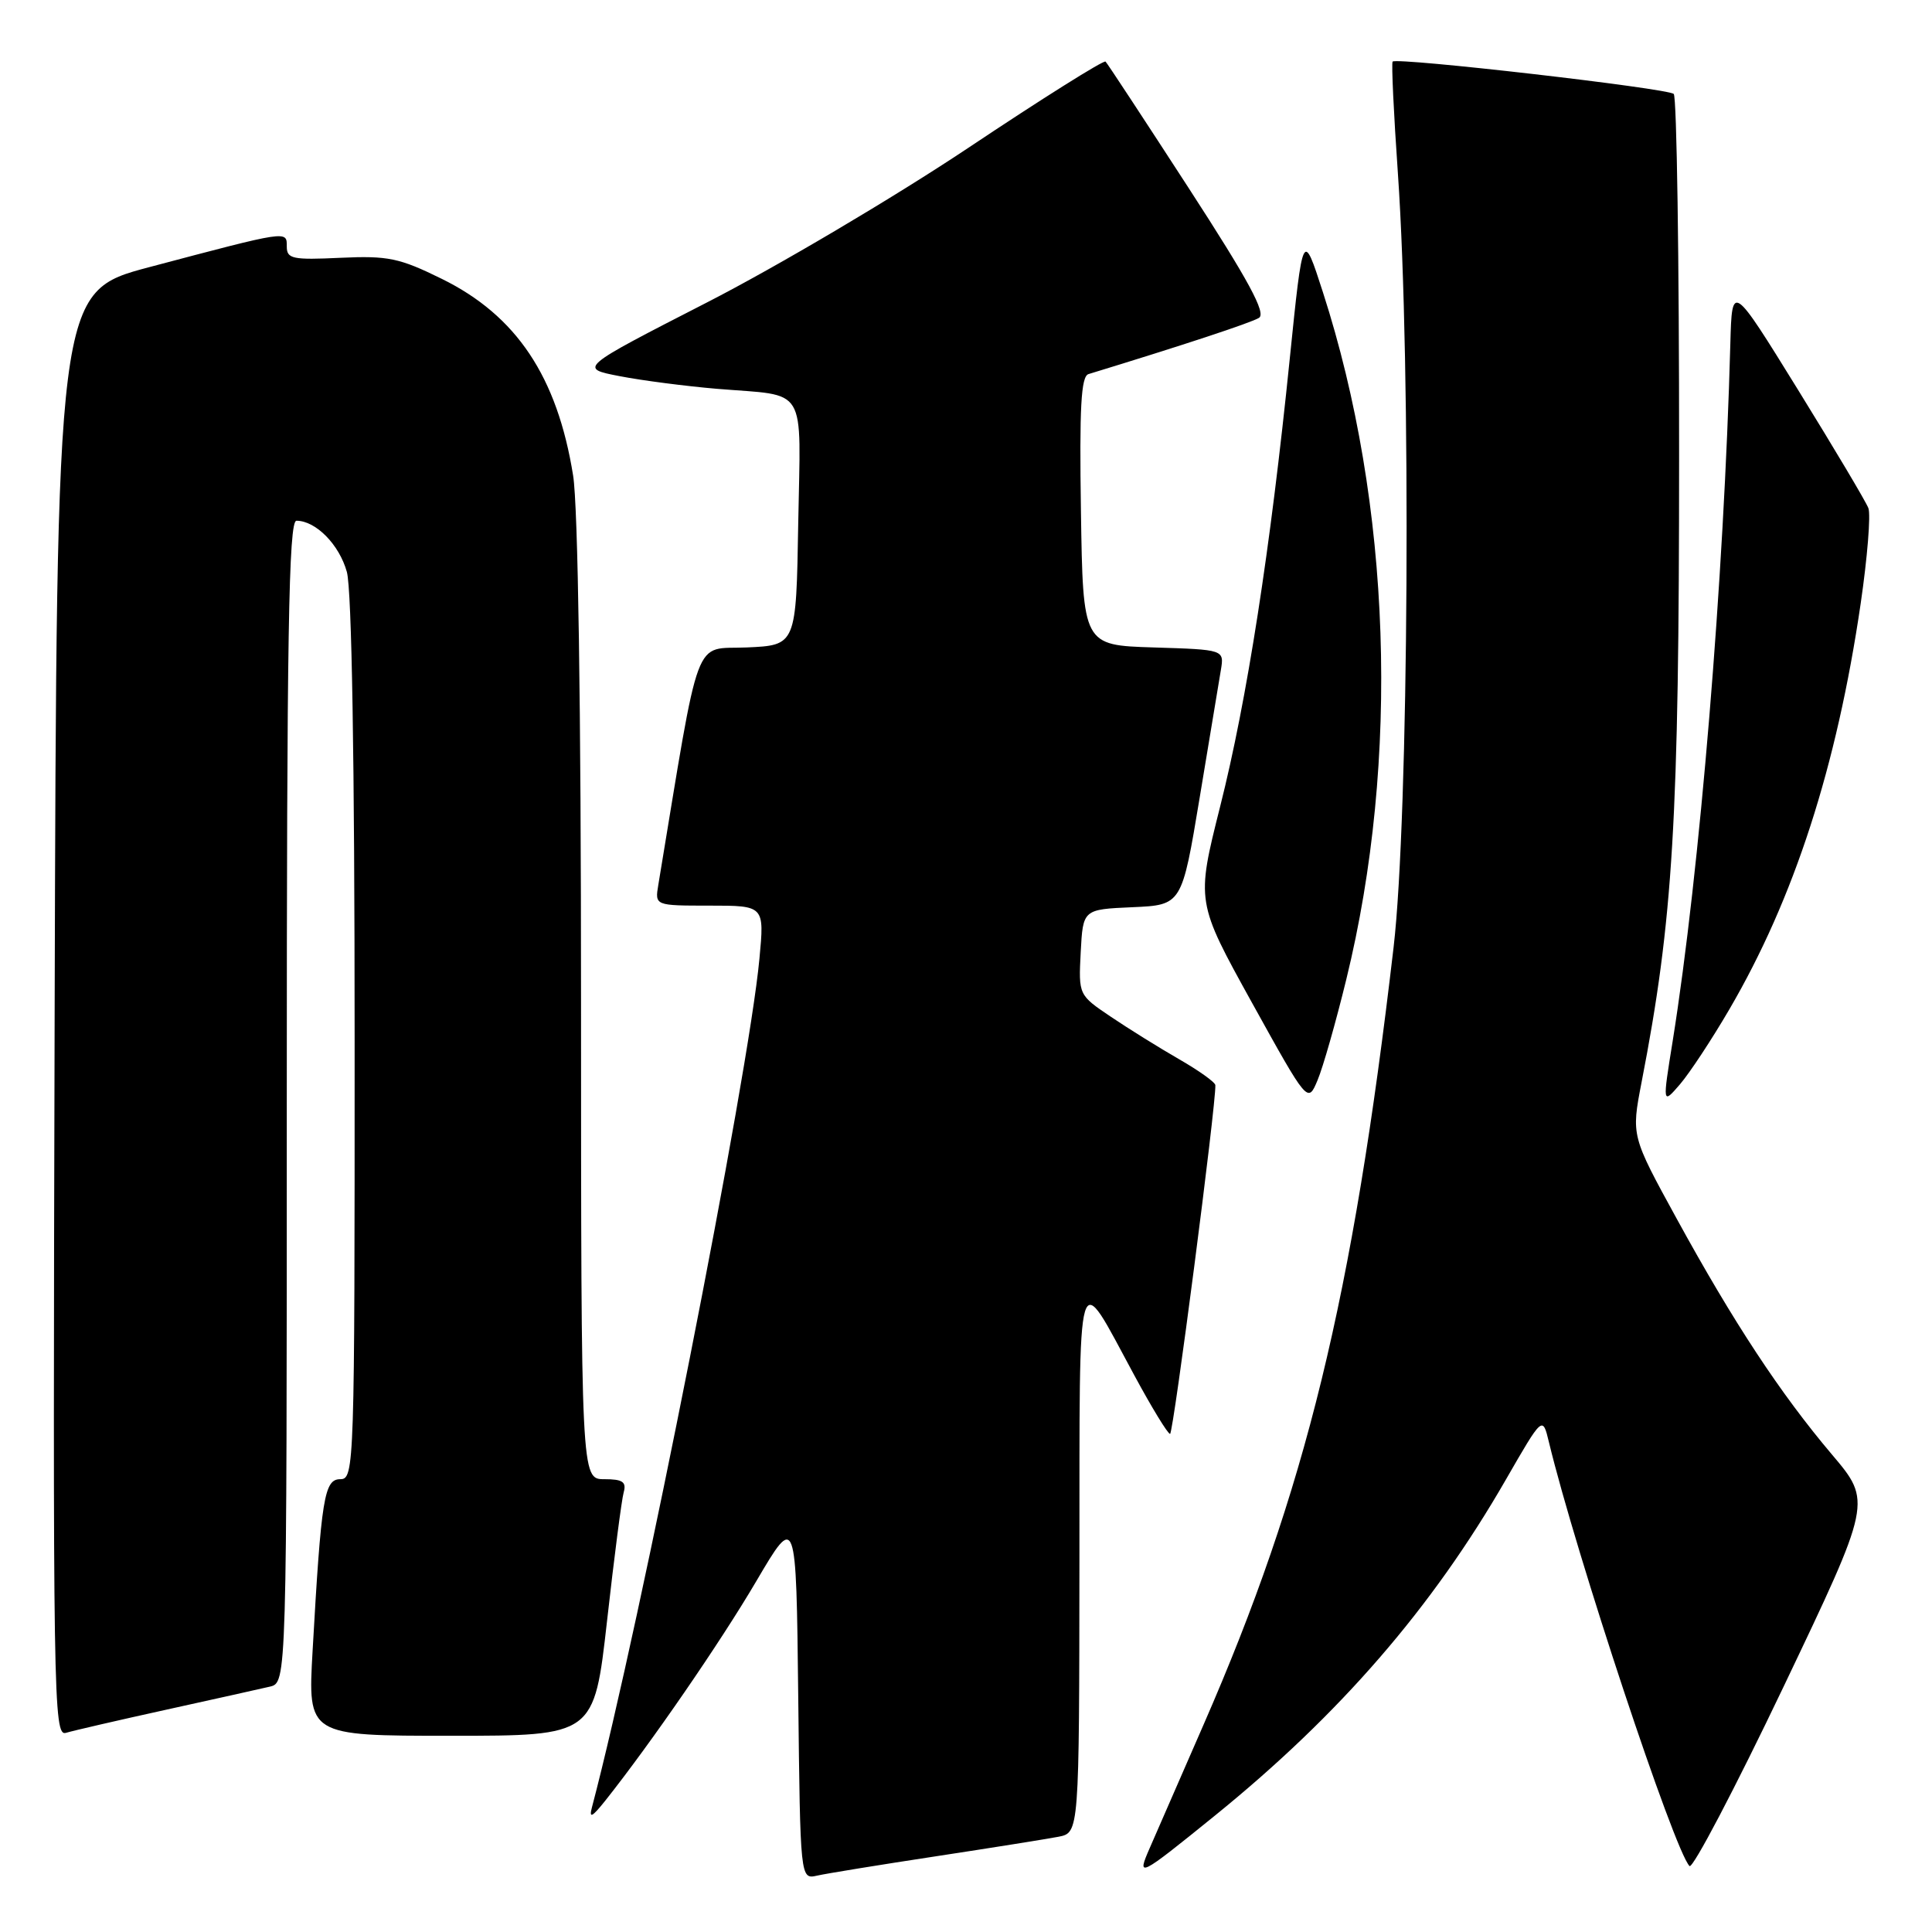 <?xml version="1.0" encoding="UTF-8" standalone="no"?>
<!DOCTYPE svg PUBLIC "-//W3C//DTD SVG 1.1//EN" "http://www.w3.org/Graphics/SVG/1.1/DTD/svg11.dtd" >
<svg xmlns="http://www.w3.org/2000/svg" xmlns:xlink="http://www.w3.org/1999/xlink" version="1.1" viewBox="0 0 256 256">
 <g >
 <path fill="currentColor"
d=" M 124.00 245.97 C 131.43 244.84 138.74 243.67 140.25 243.38 C 143.00 242.84 143.00 242.84 143.03 206.67 C 143.07 165.99 142.51 167.85 150.31 182.25 C 152.61 186.51 154.74 190.00 155.04 190.00 C 155.47 190.00 161.16 146.19 161.04 143.79 C 161.02 143.40 158.86 141.86 156.25 140.36 C 153.64 138.86 149.57 136.33 147.20 134.73 C 142.91 131.84 142.91 131.84 143.20 126.17 C 143.50 120.50 143.50 120.50 150.05 120.21 C 156.60 119.92 156.60 119.92 158.96 105.71 C 160.25 97.89 161.52 90.28 161.77 88.79 C 162.22 86.08 162.22 86.08 152.86 85.79 C 143.50 85.50 143.50 85.50 143.23 67.73 C 143.02 54.02 143.24 49.87 144.23 49.57 C 156.67 45.77 165.77 42.77 166.82 42.12 C 167.80 41.51 165.47 37.20 157.52 24.94 C 151.69 15.95 146.73 8.39 146.49 8.16 C 146.26 7.93 138.08 13.06 128.32 19.58 C 118.56 26.09 102.95 35.33 93.63 40.10 C 76.68 48.79 76.68 48.79 82.09 49.84 C 85.07 50.42 90.88 51.17 95.00 51.52 C 107.16 52.53 106.09 50.77 105.77 69.33 C 105.50 85.50 105.50 85.50 98.95 85.79 C 91.78 86.11 92.88 83.15 87.23 117.25 C 86.77 120.00 86.77 120.00 94.03 120.00 C 101.29 120.00 101.29 120.00 100.63 127.02 C 99.19 142.55 84.83 215.28 78.43 239.50 C 78.03 241.01 78.46 240.78 80.20 238.60 C 86.28 230.94 95.45 217.62 100.21 209.52 C 105.50 200.53 105.50 200.53 105.77 224.78 C 106.04 249.03 106.04 249.03 108.27 248.53 C 109.50 248.25 116.58 247.10 124.00 245.97 Z  M 160.99 240.57 C 177.56 227.14 189.76 213.05 199.54 196.05 C 204.40 187.61 204.40 187.61 205.23 191.05 C 208.82 205.93 221.84 245.20 223.87 247.26 C 224.28 247.68 229.89 236.99 236.33 223.50 C 248.03 198.98 248.03 198.98 242.75 192.74 C 235.93 184.69 229.69 175.21 222.18 161.50 C 216.15 150.50 216.15 150.50 217.51 143.44 C 221.70 121.87 222.49 108.74 222.49 60.33 C 222.50 34.39 222.18 12.84 221.78 12.45 C 221.04 11.70 185.08 7.57 184.53 8.16 C 184.36 8.35 184.67 15.02 185.23 23.00 C 187.00 48.52 186.67 108.27 184.66 125.50 C 179.23 172.08 173.00 197.56 159.49 228.50 C 156.37 235.65 153.16 243.00 152.36 244.84 C 150.57 248.92 150.86 248.78 160.99 240.57 Z  M 22.00 226.55 C 28.32 225.16 34.51 223.78 35.75 223.49 C 38.00 222.96 38.00 222.96 38.00 145.98 C 38.00 84.18 38.25 69.00 39.28 69.00 C 41.84 69.00 44.95 72.15 45.96 75.78 C 46.61 78.14 46.99 100.75 46.99 137.75 C 47.00 194.33 46.95 196.00 45.10 196.00 C 42.96 196.00 42.57 198.41 41.42 218.75 C 40.78 230.00 40.78 230.00 59.75 230.00 C 78.72 230.00 78.72 230.00 80.44 214.75 C 81.38 206.36 82.37 198.71 82.64 197.75 C 83.03 196.36 82.51 196.00 80.07 196.00 C 77.00 196.00 77.00 196.00 76.99 132.75 C 76.99 93.62 76.59 67.02 75.94 63.00 C 73.84 49.91 68.43 41.81 58.54 36.95 C 52.92 34.18 51.41 33.87 45.10 34.16 C 38.76 34.46 38.00 34.30 38.00 32.67 C 38.00 30.54 38.27 30.50 19.77 35.40 C 7.50 38.66 7.50 38.66 7.24 134.40 C 7.00 225.28 7.08 230.11 8.74 229.61 C 9.71 229.32 15.68 227.94 22.00 226.55 Z  M 178.39 129.78 C 185.52 100.64 184.36 66.79 175.29 38.71 C 172.64 30.50 172.64 30.50 170.90 47.53 C 168.33 72.83 165.24 92.75 161.67 106.89 C 158.50 119.50 158.50 119.50 165.89 132.86 C 173.29 146.22 173.29 146.22 174.58 143.14 C 175.30 141.44 177.01 135.43 178.39 129.78 Z  M 229.15 133.74 C 237.73 119.05 243.38 101.61 246.55 79.97 C 247.44 73.88 247.90 68.19 247.57 67.33 C 247.25 66.48 243.04 59.41 238.24 51.64 C 229.50 37.50 229.50 37.50 229.28 45.50 C 228.44 76.68 225.23 115.51 221.64 137.94 C 220.28 146.37 220.28 146.37 222.61 143.67 C 223.88 142.19 226.83 137.72 229.15 133.74 Z "/>
</g>
</svg>